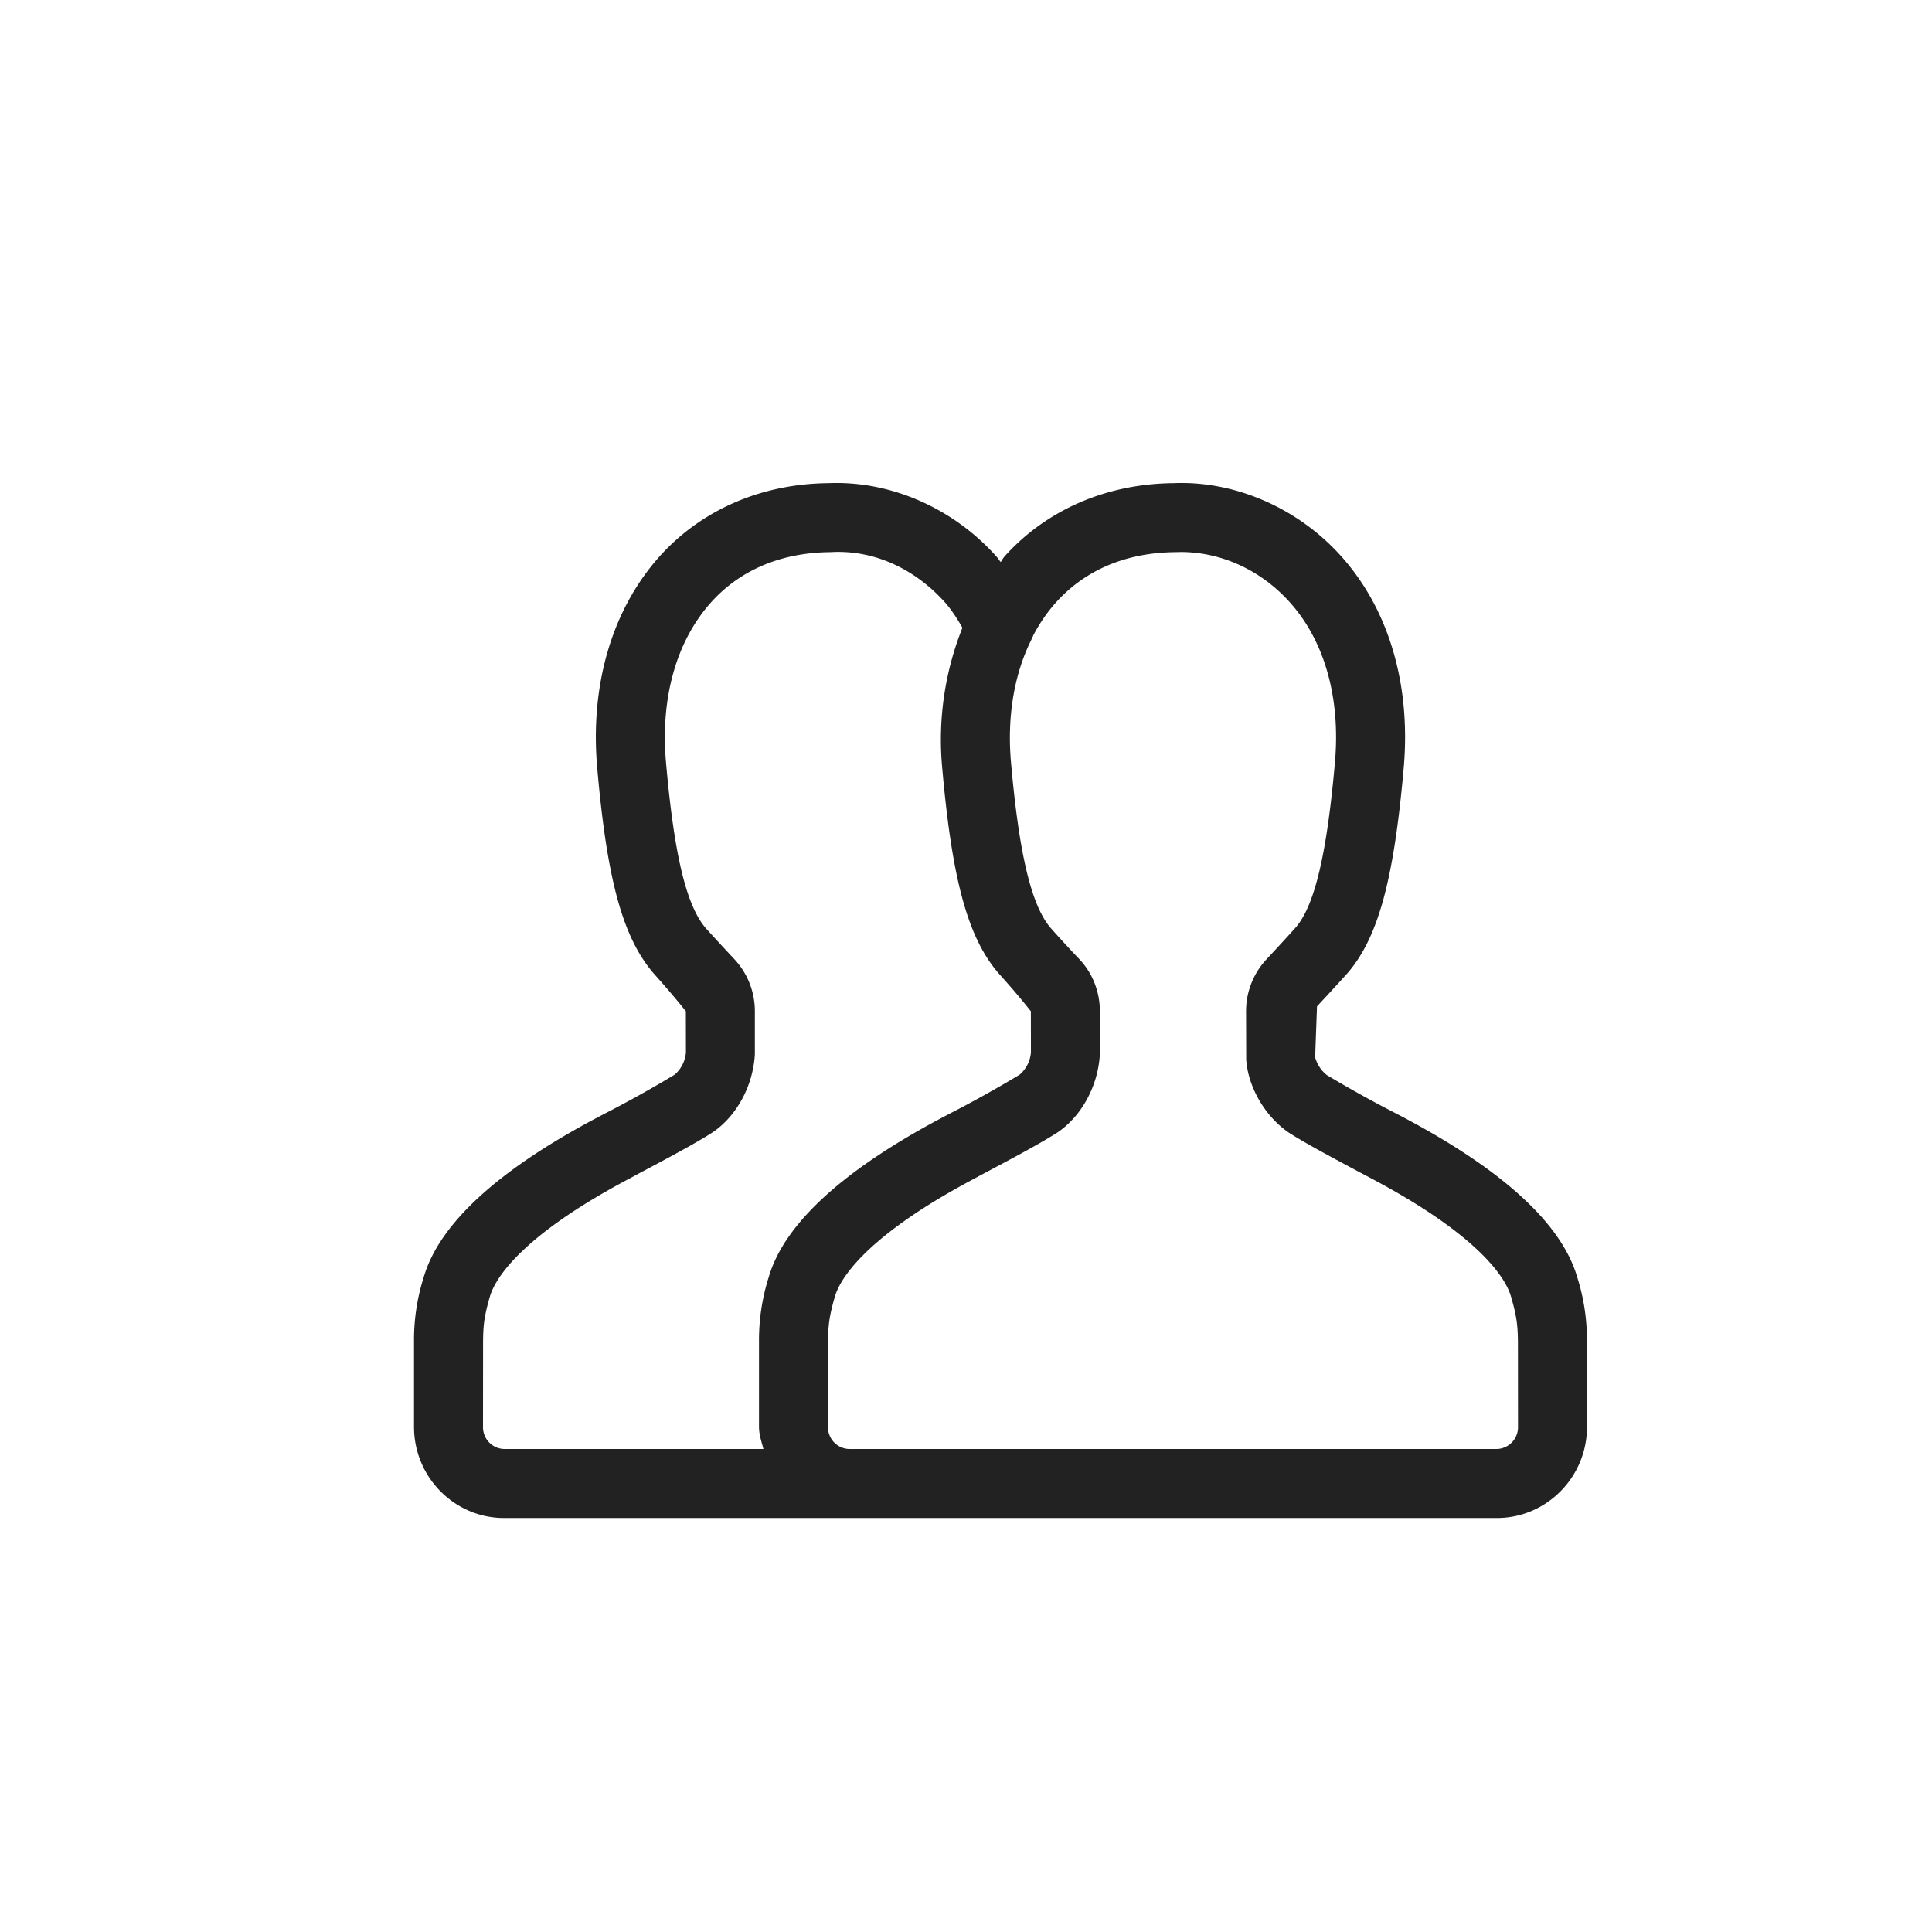 <svg xmlns="http://www.w3.org/2000/svg" width="28" height="28" viewBox="-4 -4 28 28" id="ic-20-menu-groups" y="173"><path fill="#222" d="M17.693 17H8.306A.315.315 0 018 16.679l.001-1.234c.002-.225.012-.356.1-.658.067-.225.396-.844 2.015-1.703l.107-.058c.477-.253.877-.467 1.109-.618.342-.234.581-.665.608-1.128v-.624c0-.284-.106-.553-.298-.756a17.257 17.257 0 01-.414-.45c-.28-.325-.458-1.066-.576-2.401-.06-.681.051-1.301.309-1.806.004-.012.01-.022.014-.035.091-.173.2-.333.327-.475.423-.472 1.017-.725 1.734-.731L13.11 4c.594 0 1.169.265 1.587.733.502.562.732 1.384.65 2.316-.118 1.335-.295 2.074-.567 2.391-.075.085-.244.269-.423.461a1.1 1.1 0 00-.298.756l.002.701c.028.396.269.816.613 1.054.227.147.629.363 1.108.618l.104.055c1.617.858 1.946 1.477 2.011 1.701.084.288.099.418.102.659L18 16.679a.315.315 0 01-.307.321zM3 16.678l.001-1.233c.002-.226.012-.357.1-.658.067-.226.397-.846 2.015-1.703l.107-.058c.477-.253.877-.467 1.109-.618.342-.234.581-.665.608-1.128v-.624c0-.282-.106-.551-.299-.757-.178-.19-.344-.371-.413-.448-.281-.326-.459-1.067-.576-2.403-.082-.931.148-1.752.65-2.315.423-.472 1.017-.725 1.734-.731.63-.038 1.225.243 1.661.73.089.101.171.226.251.366a4.378 4.378 0 00-.292 2.039c.143 1.62.372 2.452.814 2.966.077.087.253.279.47.553l.001.594a.475.475 0 01-.164.325 16.97 16.97 0 01-1.024.57l-.108.057c-1.435.762-2.278 1.536-2.503 2.304A3.016 3.016 0 007 15.44v1.239c0 .114.037.216.064.321H3.306A.315.315 0 013 16.678zm15.999-1.238v-.004a2.996 2.996 0 00-.142-.93c-.225-.767-1.066-1.542-2.503-2.305l-.104-.055a17.447 17.447 0 01-1.02-.565.496.496 0 01-.17-.258l.027-.738c.187-.2.362-.392.447-.487.438-.512.666-1.342.809-2.961.108-1.209-.212-2.299-.9-3.07-.635-.712-1.556-1.101-2.43-1.065-.977.008-1.849.387-2.457 1.065-.021.024-.034.054-.054.078-.02-.025-.038-.054-.059-.078-.636-.712-1.548-1.101-2.43-1.065-.977.008-1.849.387-2.457 1.065-.687.771-1.008 1.861-.9 3.069.142 1.621.371 2.453.818 2.972.076.086.25.277.466.548l.001.594a.475.475 0 01-.164.325 16.97 16.97 0 01-1.024.57l-.108.057c-1.434.76-2.277 1.535-2.503 2.304A3.012 3.012 0 002 15.44v1.238C2 17.407 2.586 18 3.306 18h14.387c.721 0 1.307-.593 1.307-1.321l-.001-1.239z" fill-rule="evenodd"/></svg>